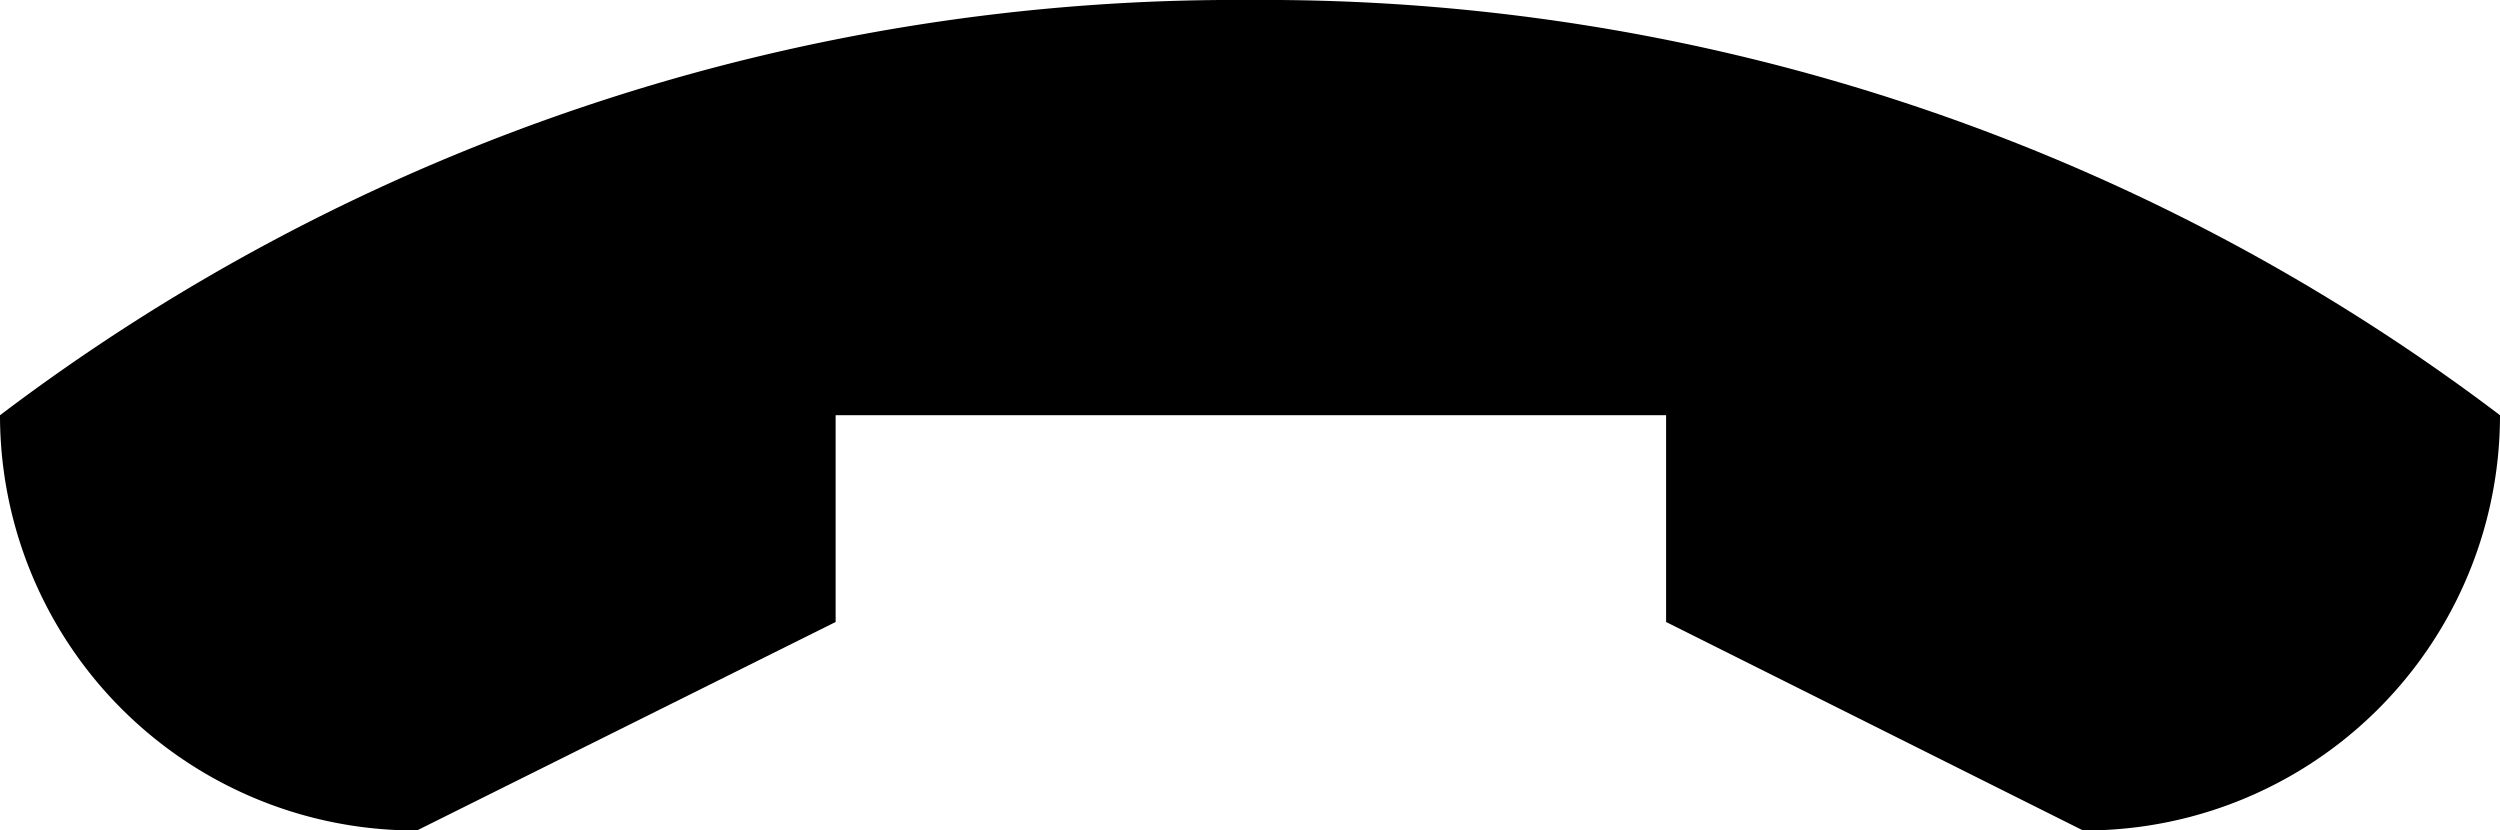 <svg xmlns="http://www.w3.org/2000/svg" viewBox="0 0 14.51 4.82">
    <path
        d="M7.26,0A11.88,11.88,0,0,0,0,2.41,2.41,2.41,0,0,0,2.42,4.82L4.85,3.61V2.41H9.67v1.2l2.42,1.21a2.41,2.41,0,0,0,2.42-2.41A11.87,11.87,0,0,0,7.26,0Z" />
</svg>